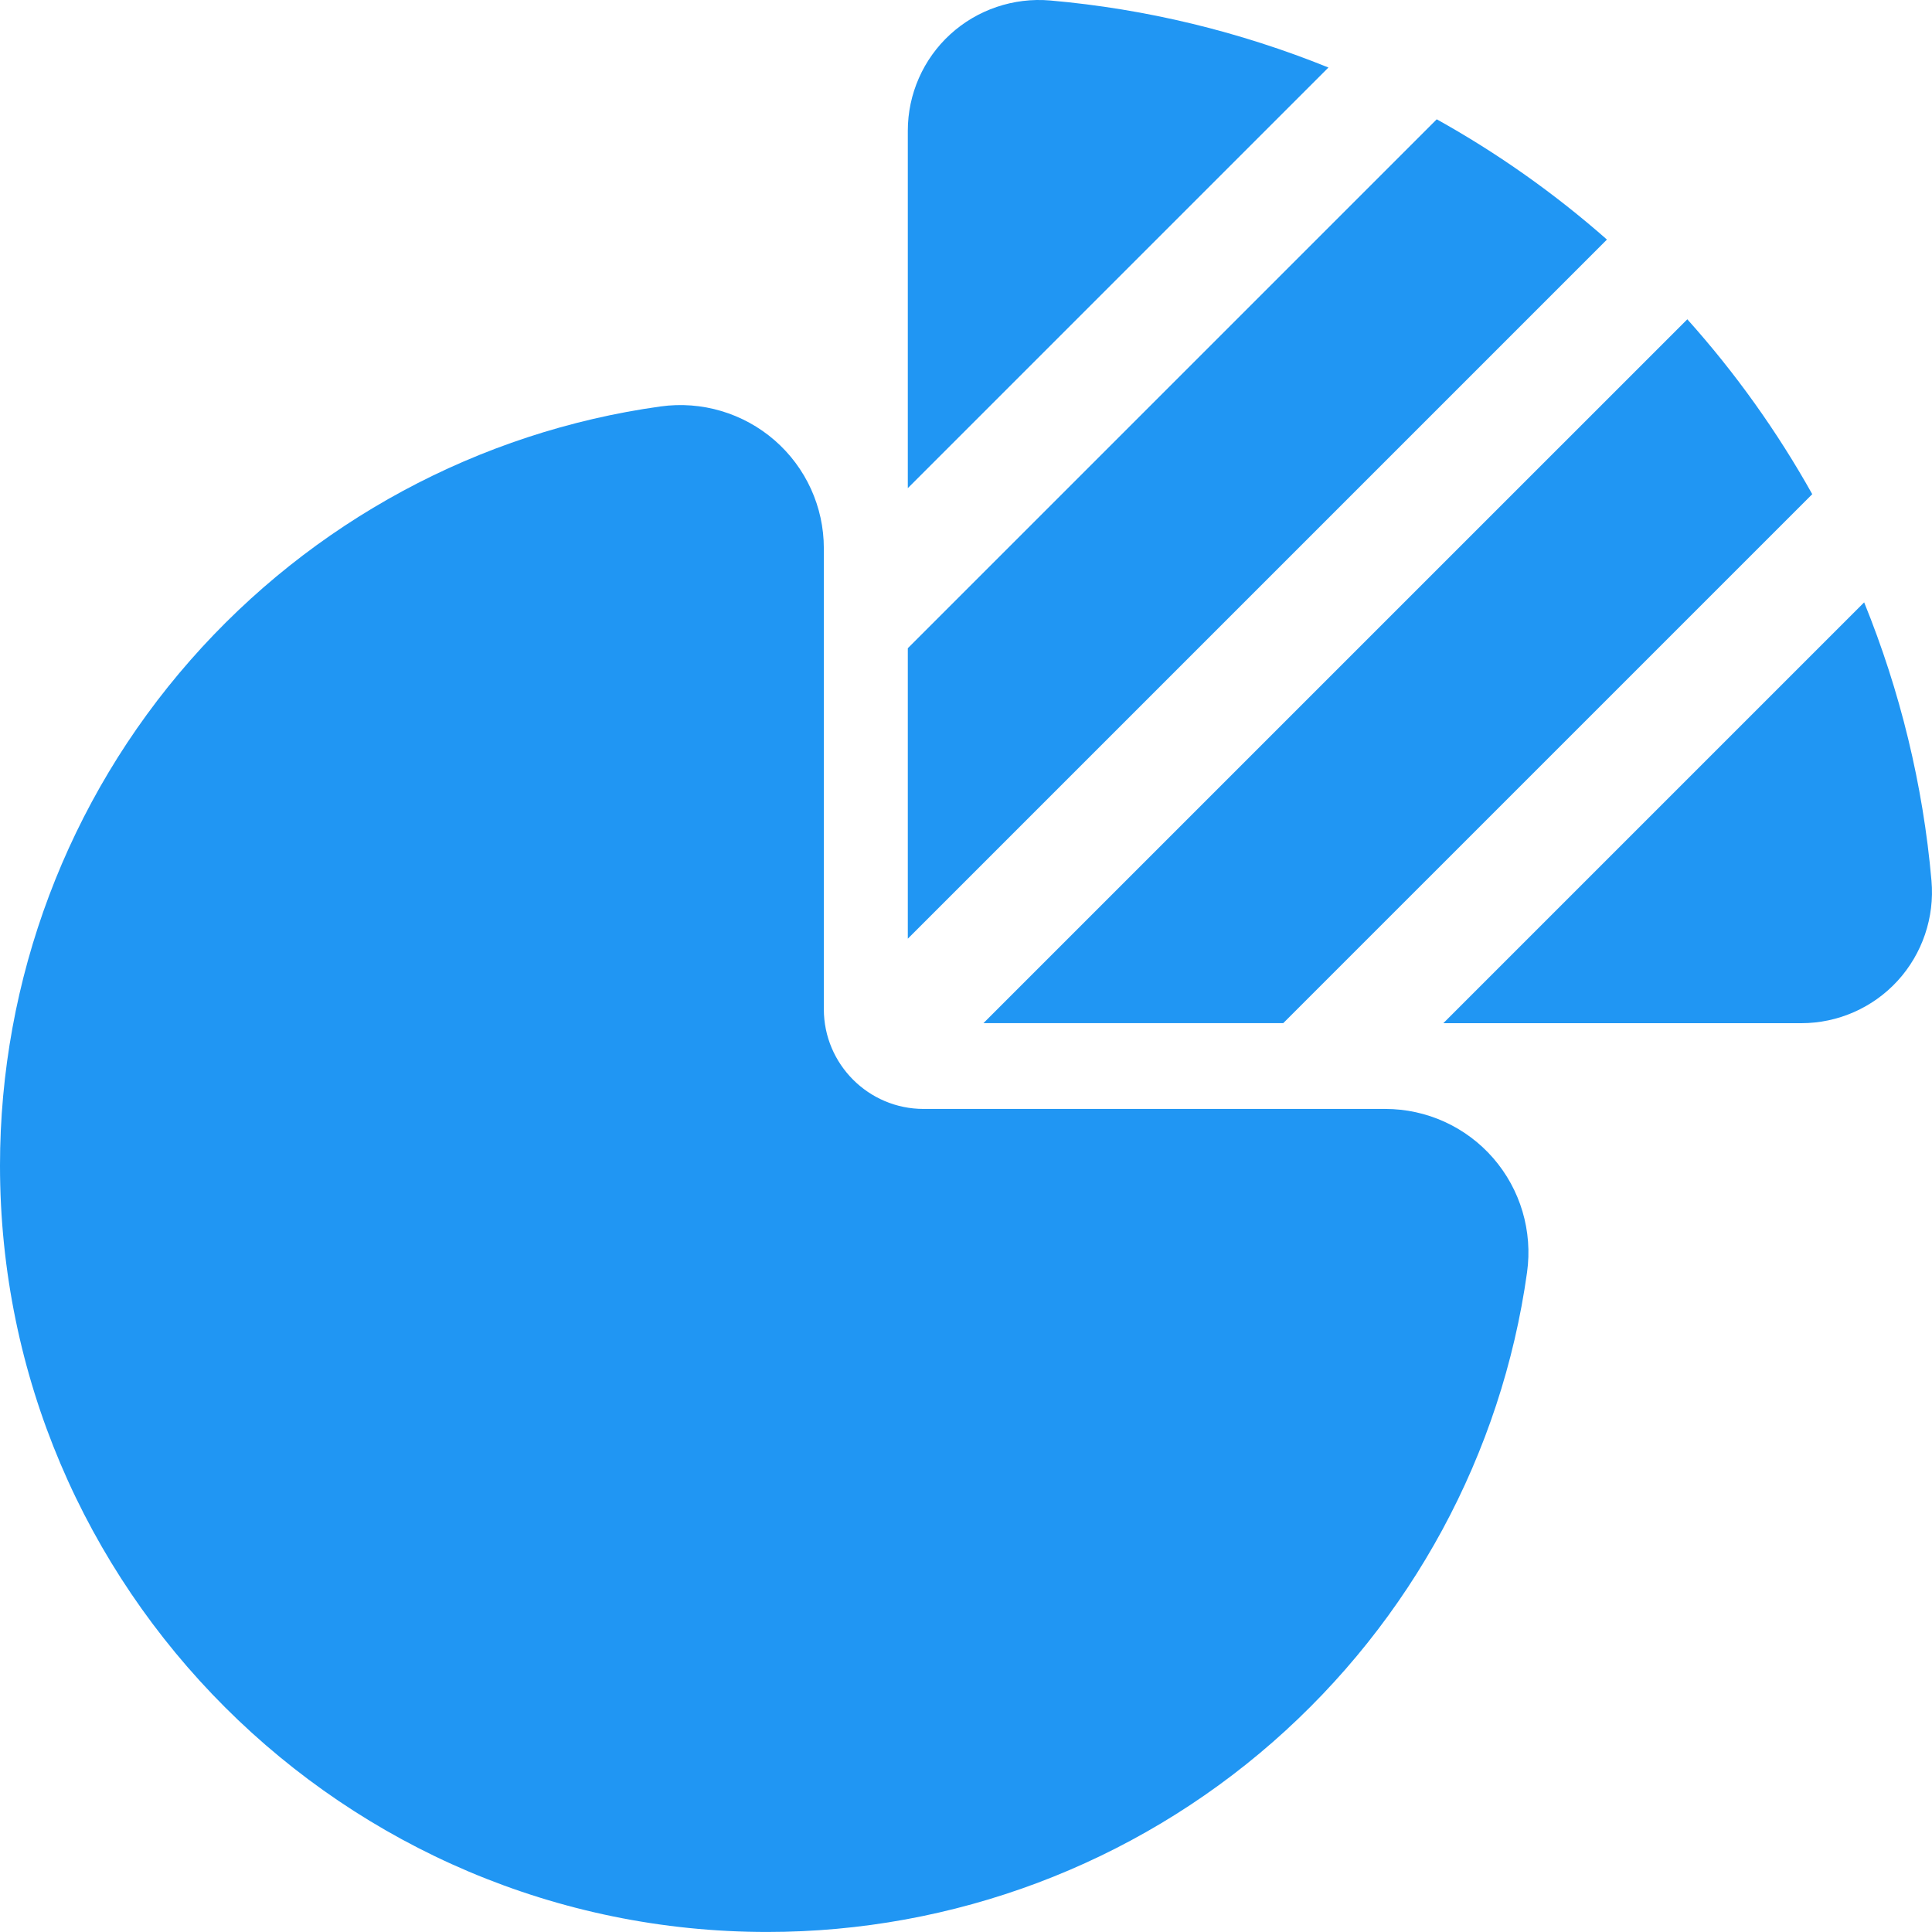 <svg width="60" height="60" viewBox="0 0 60 60" fill="none" xmlns="http://www.w3.org/2000/svg">
<g clip-path="url(#clip0)">
<path d="M43.02 34.439H28.682C26.974 34.439 25.585 33.049 25.585 31.341V17.027C25.585 15.741 25.029 14.52 24.059 13.676C23.085 12.829 21.792 12.444 20.511 12.623C14.87 13.408 9.684 16.208 5.91 20.506C2.099 24.845 0 30.418 0 36.196C0 49.321 10.689 59.999 23.827 59.999C29.61 59.999 35.187 57.903 39.531 54.098C43.834 50.328 46.637 45.149 47.424 39.514C47.603 38.233 47.219 36.939 46.372 35.965C45.528 34.995 44.306 34.439 43.02 34.439Z" fill="#2096F3"/>
<path d="M41.256 2.097C38.51 0.986 35.599 0.276 32.616 0.015C31.48 -0.084 30.347 0.3 29.508 1.069C28.672 1.834 28.193 2.923 28.193 4.056V15.16L41.256 2.097Z" fill="#2096F3"/>
<path d="M49.905 7.44C48.275 6.004 46.501 4.752 44.619 3.705L28.193 20.131V29.152L49.905 7.44Z" fill="#2096F3"/>
<path d="M56.281 15.347C55.197 13.409 53.898 11.585 52.401 9.916L30.541 31.775H39.852L56.281 15.347Z" fill="#2096F3"/>
<path d="M59.984 27.352C59.722 24.367 59.009 21.454 57.893 18.707L44.824 31.776H55.944C57.077 31.776 58.166 31.297 58.931 30.461C59.7 29.622 60.084 28.488 59.984 27.352Z" fill="#2096F3"/>
</g>
<defs>
<clipPath id="clip0">
<rect width="60" height="60" fill="white"/>
</clipPath>
</defs>
</svg>
